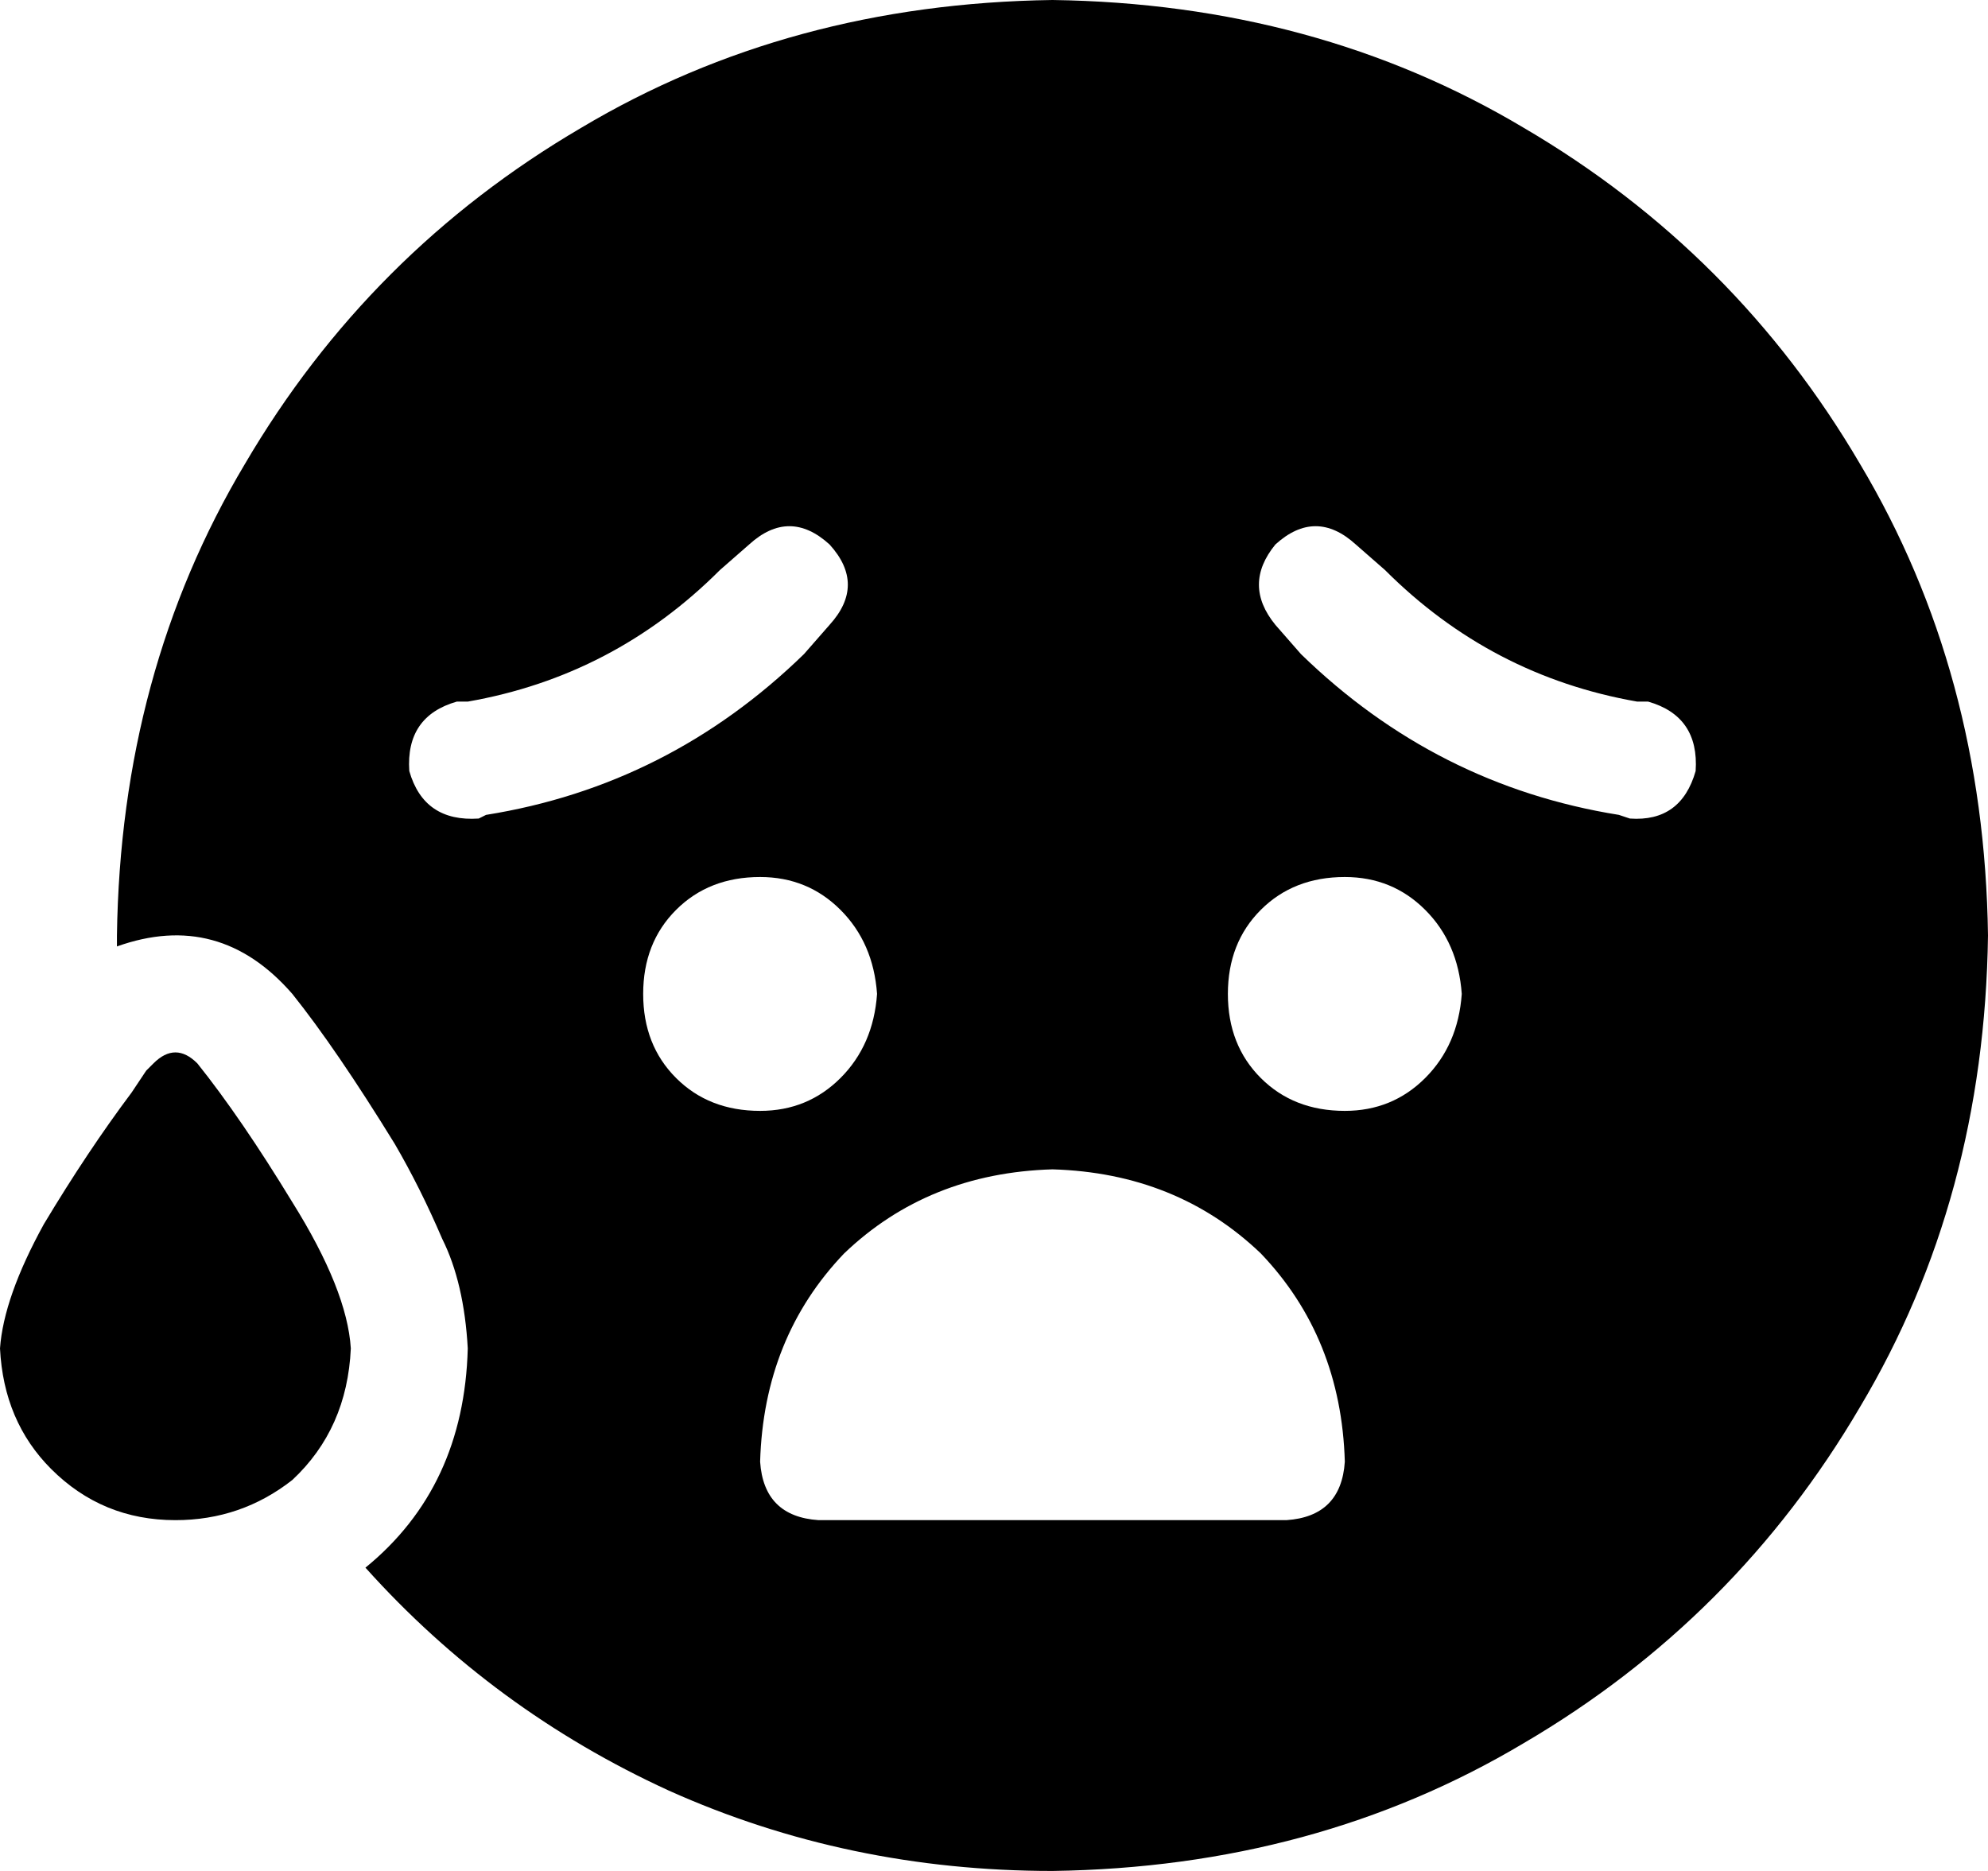 <svg xmlns="http://www.w3.org/2000/svg" viewBox="0 0 544 512">
    <path d="M 288 512 Q 360 511 417 477 L 417 477 Q 475 443 509 385 L 509 385 Q 543 328 544 256 Q 543 184 509 127 Q 475 69 417 35 Q 360 1 288 0 Q 216 1 159 35 Q 101 69 67 127 Q 33 184 32 256 Q 32 257 32 258 Q 32 258 32 259 Q 60 249 80 272 Q 92 287 108 313 Q 115 325 121 339 Q 127 351 128 369 Q 127 407 100 429 Q 135 468 183 490 Q 232 512 288 512 L 288 512 Z M 80 405 Q 95 391 96 369 Q 95 353 80 329 Q 66 306 54 291 Q 48 285 42 291 Q 41 292 40 293 Q 38 296 36 299 Q 24 315 12 335 Q 1 355 0 369 Q 1 389 14 402 Q 28 416 48 416 Q 66 416 80 405 L 80 405 Z M 208 400 Q 209 366 231 343 L 231 343 Q 254 321 288 320 Q 322 321 345 343 Q 367 366 368 400 Q 367 415 352 416 L 224 416 Q 209 415 208 400 L 208 400 Z M 368 240 Q 381 240 390 249 L 390 249 Q 399 258 400 272 Q 399 286 390 295 Q 381 304 368 304 Q 354 304 345 295 Q 336 286 336 272 Q 336 258 345 249 Q 354 240 368 240 L 368 240 Z M 240 272 Q 239 286 230 295 L 230 295 Q 221 304 208 304 Q 194 304 185 295 Q 176 286 176 272 Q 176 258 185 249 Q 194 240 208 240 Q 221 240 230 249 Q 239 258 240 272 L 240 272 Z M 227 171 L 220 179 Q 183 215 133 223 L 131 224 Q 116 225 112 211 Q 111 196 125 192 L 128 192 Q 168 185 197 156 L 205 149 Q 216 139 227 149 Q 237 160 227 171 L 227 171 Z M 349 149 Q 360 139 371 149 L 379 156 Q 408 185 448 192 L 451 192 Q 465 196 464 211 Q 460 225 446 224 L 443 223 Q 393 215 356 179 L 349 171 Q 340 160 349 149 L 349 149 Z"/>
</svg>
